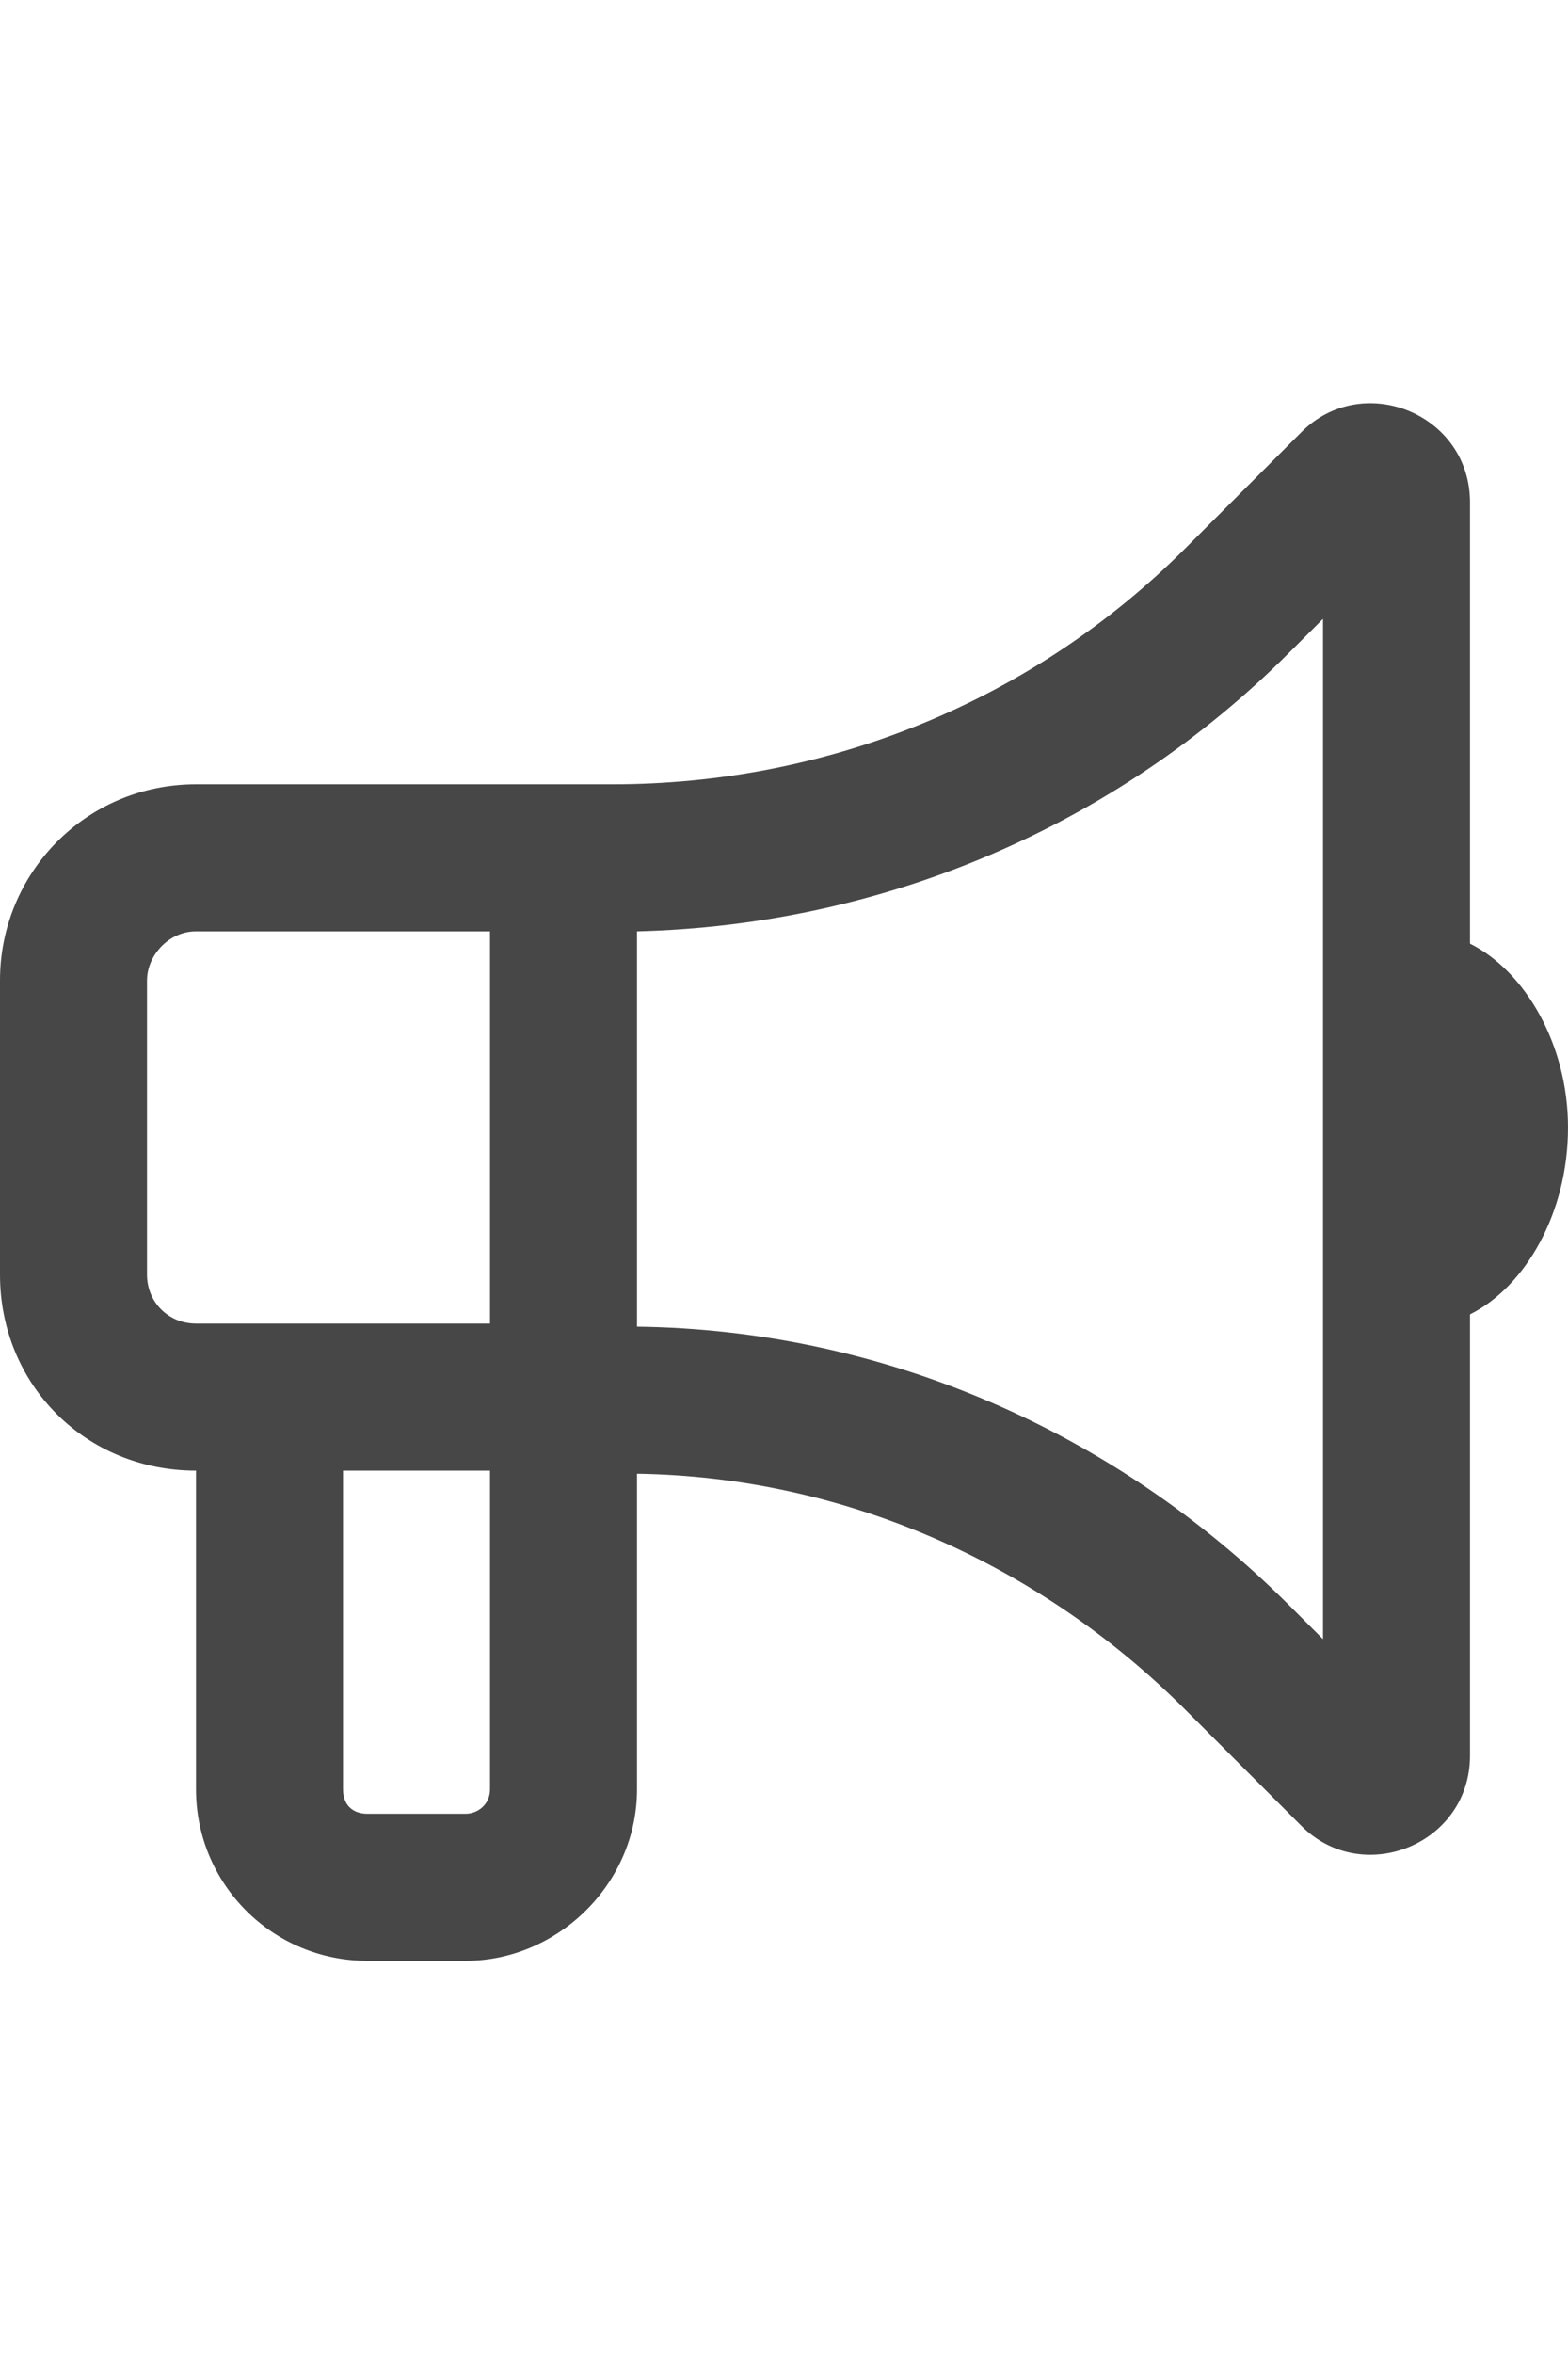 <svg width="24" height="36" viewBox="0 0 24 36" fill="none" xmlns="http://www.w3.org/2000/svg">
<g id="label-paired / xl / bullhorn-xl / bold" clip-path="url(#clip0_2556_19614)">
<path id="icon" d="M20.25 9.469L19.734 9.984C17.062 12.656 13.5 14.156 9.75 14.25V20.25V20.297C13.5 20.344 17.062 21.891 19.734 24.562L20.25 25.078V9.469ZM7.5 12H9.375C12.656 12 15.797 10.734 18.141 8.391L19.922 6.609C20.859 5.672 22.5 6.328 22.5 7.688V14.438C23.344 14.859 24 15.984 24 17.25C24 18.562 23.344 19.688 22.5 20.109V26.859C22.5 28.219 20.859 28.875 19.922 27.938L18.141 26.156C15.891 23.906 12.891 22.594 9.75 22.547V27.375C9.75 28.828 8.531 30 7.125 30H5.625C4.172 30 3 28.828 3 27.375V22.5C1.312 22.5 0 21.188 0 19.5V15C0 13.359 1.312 12 3 12H7.5ZM5.25 22.5V27.375C5.25 27.609 5.391 27.75 5.625 27.75H7.125C7.312 27.75 7.5 27.609 7.5 27.375V22.5H5.25ZM3 14.25C2.578 14.25 2.25 14.625 2.25 15V19.5C2.25 19.922 2.578 20.25 3 20.25H5.25H7.5V14.25H3Z" fill="black" fill-opacity="0.72"/>
</g>
<defs>
<clipPath id="clip0_2556_19614">
<rect width="24" height="36" fill="white"/>
</clipPath>
</defs>
</svg>
